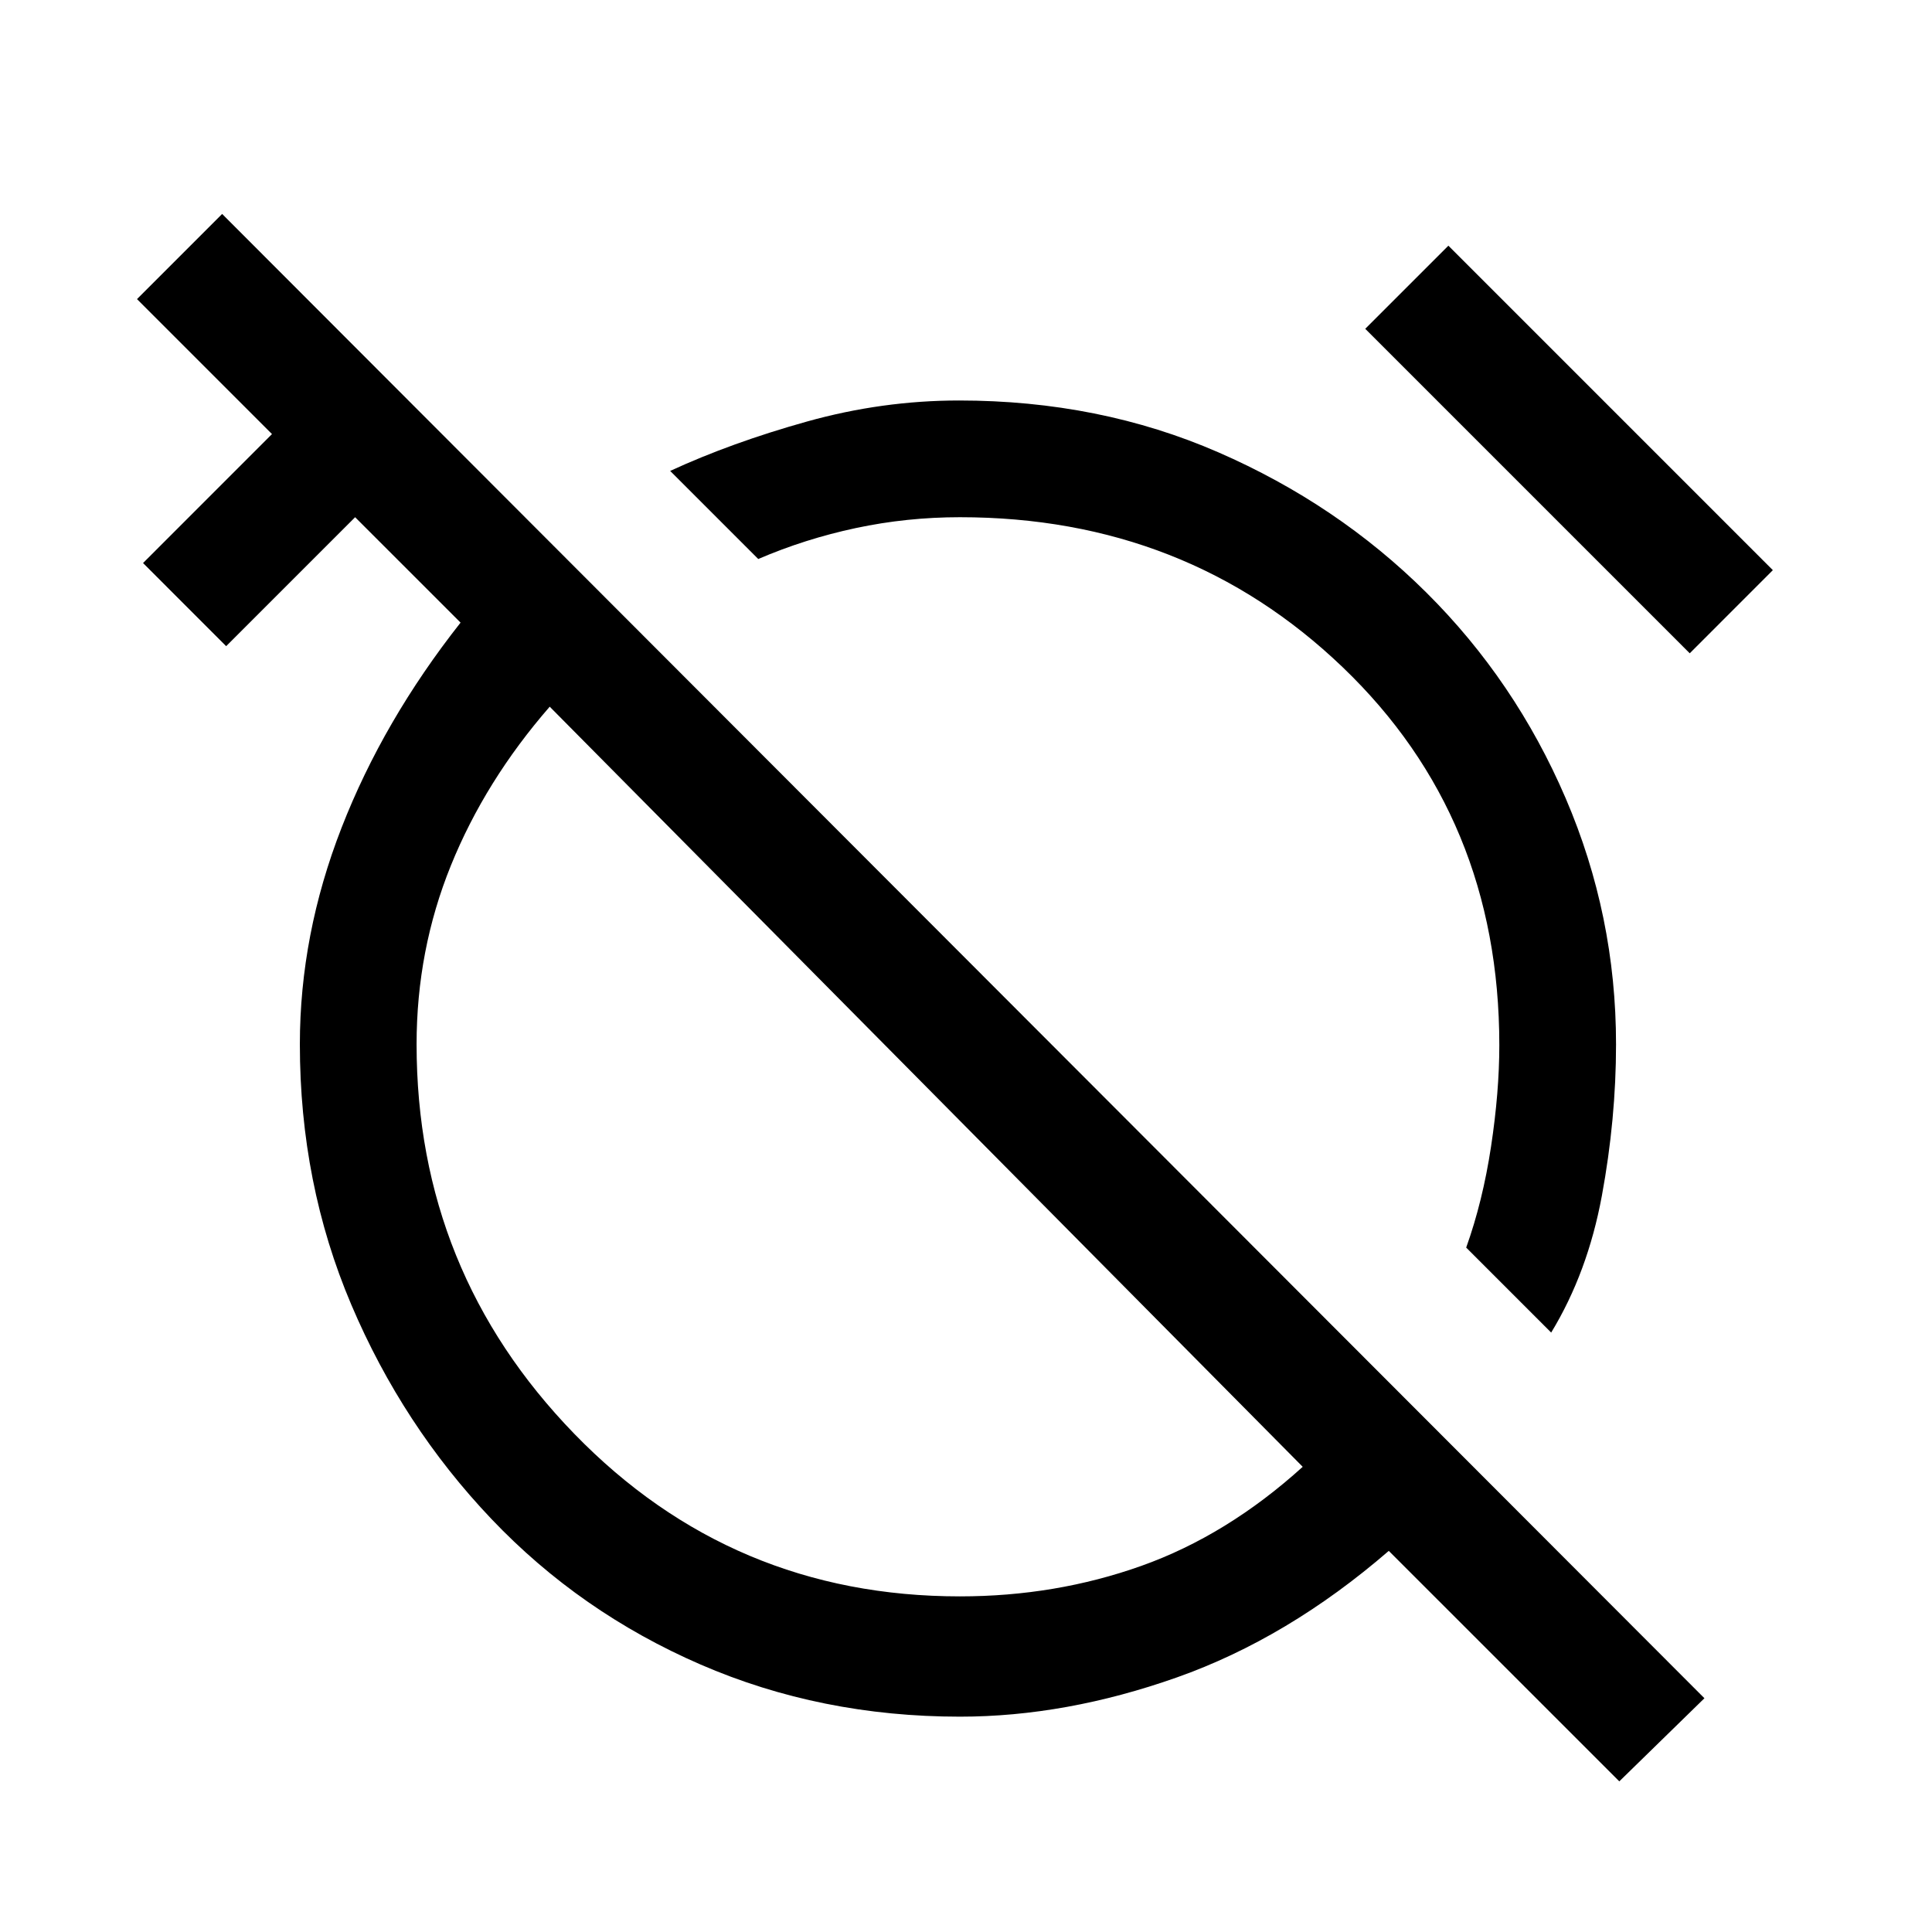 <svg xmlns="http://www.w3.org/2000/svg" height="20" viewBox="0 -960 960 960" width="20"><path d="m770.77-297.85-42.23-42.23q8.23-23 12.34-50.15 4.12-27.15 4.12-50.43 0-113.19-77.79-187.76Q589.43-703 477-703q-26.4 0-51.7 5.38-25.3 5.39-48.53 15.39L333-726q30.54-14.08 67.96-24.54Q438.38-761 476.54-761q69.77 0 128.89 25.77 59.13 25.77 103.31 69.66 44.18 43.88 69.22 102.19Q803-505.08 803-441.08q0 37.09-7.04 75.24-7.04 38.15-25.19 67.99Zm68.85-337.53L678.38-796.62l41.31-41.3 161.23 161.23-41.3 41.31Zm-35 560.53L690.08-189.38Q639.92-146 584.77-126.5 529.62-107 477-107q-69.17 0-128.93-25.92-59.76-25.93-103.88-72.31-44.11-46.39-69.65-106.52Q149-371.88 149-441.08q0-54.46 20.73-107.65 20.73-53.19 59.12-101.89L176.46-703l-64.08 64.08-41.3-41.31 64.07-64.08-67.07-67.07 42.3-42.31 736.54 737.54-42.3 41.3ZM477-166.77q47.54 0 90.12-15.15 42.57-15.16 80.19-49.23l-374.16-377.7q-32.07 36.85-49.11 78.93Q207-487.85 207-441.08q0 112.77 78.37 193.54 78.38 80.77 191.63 80.77ZM459.23-420Zm91.31-92.54Z"/></svg>